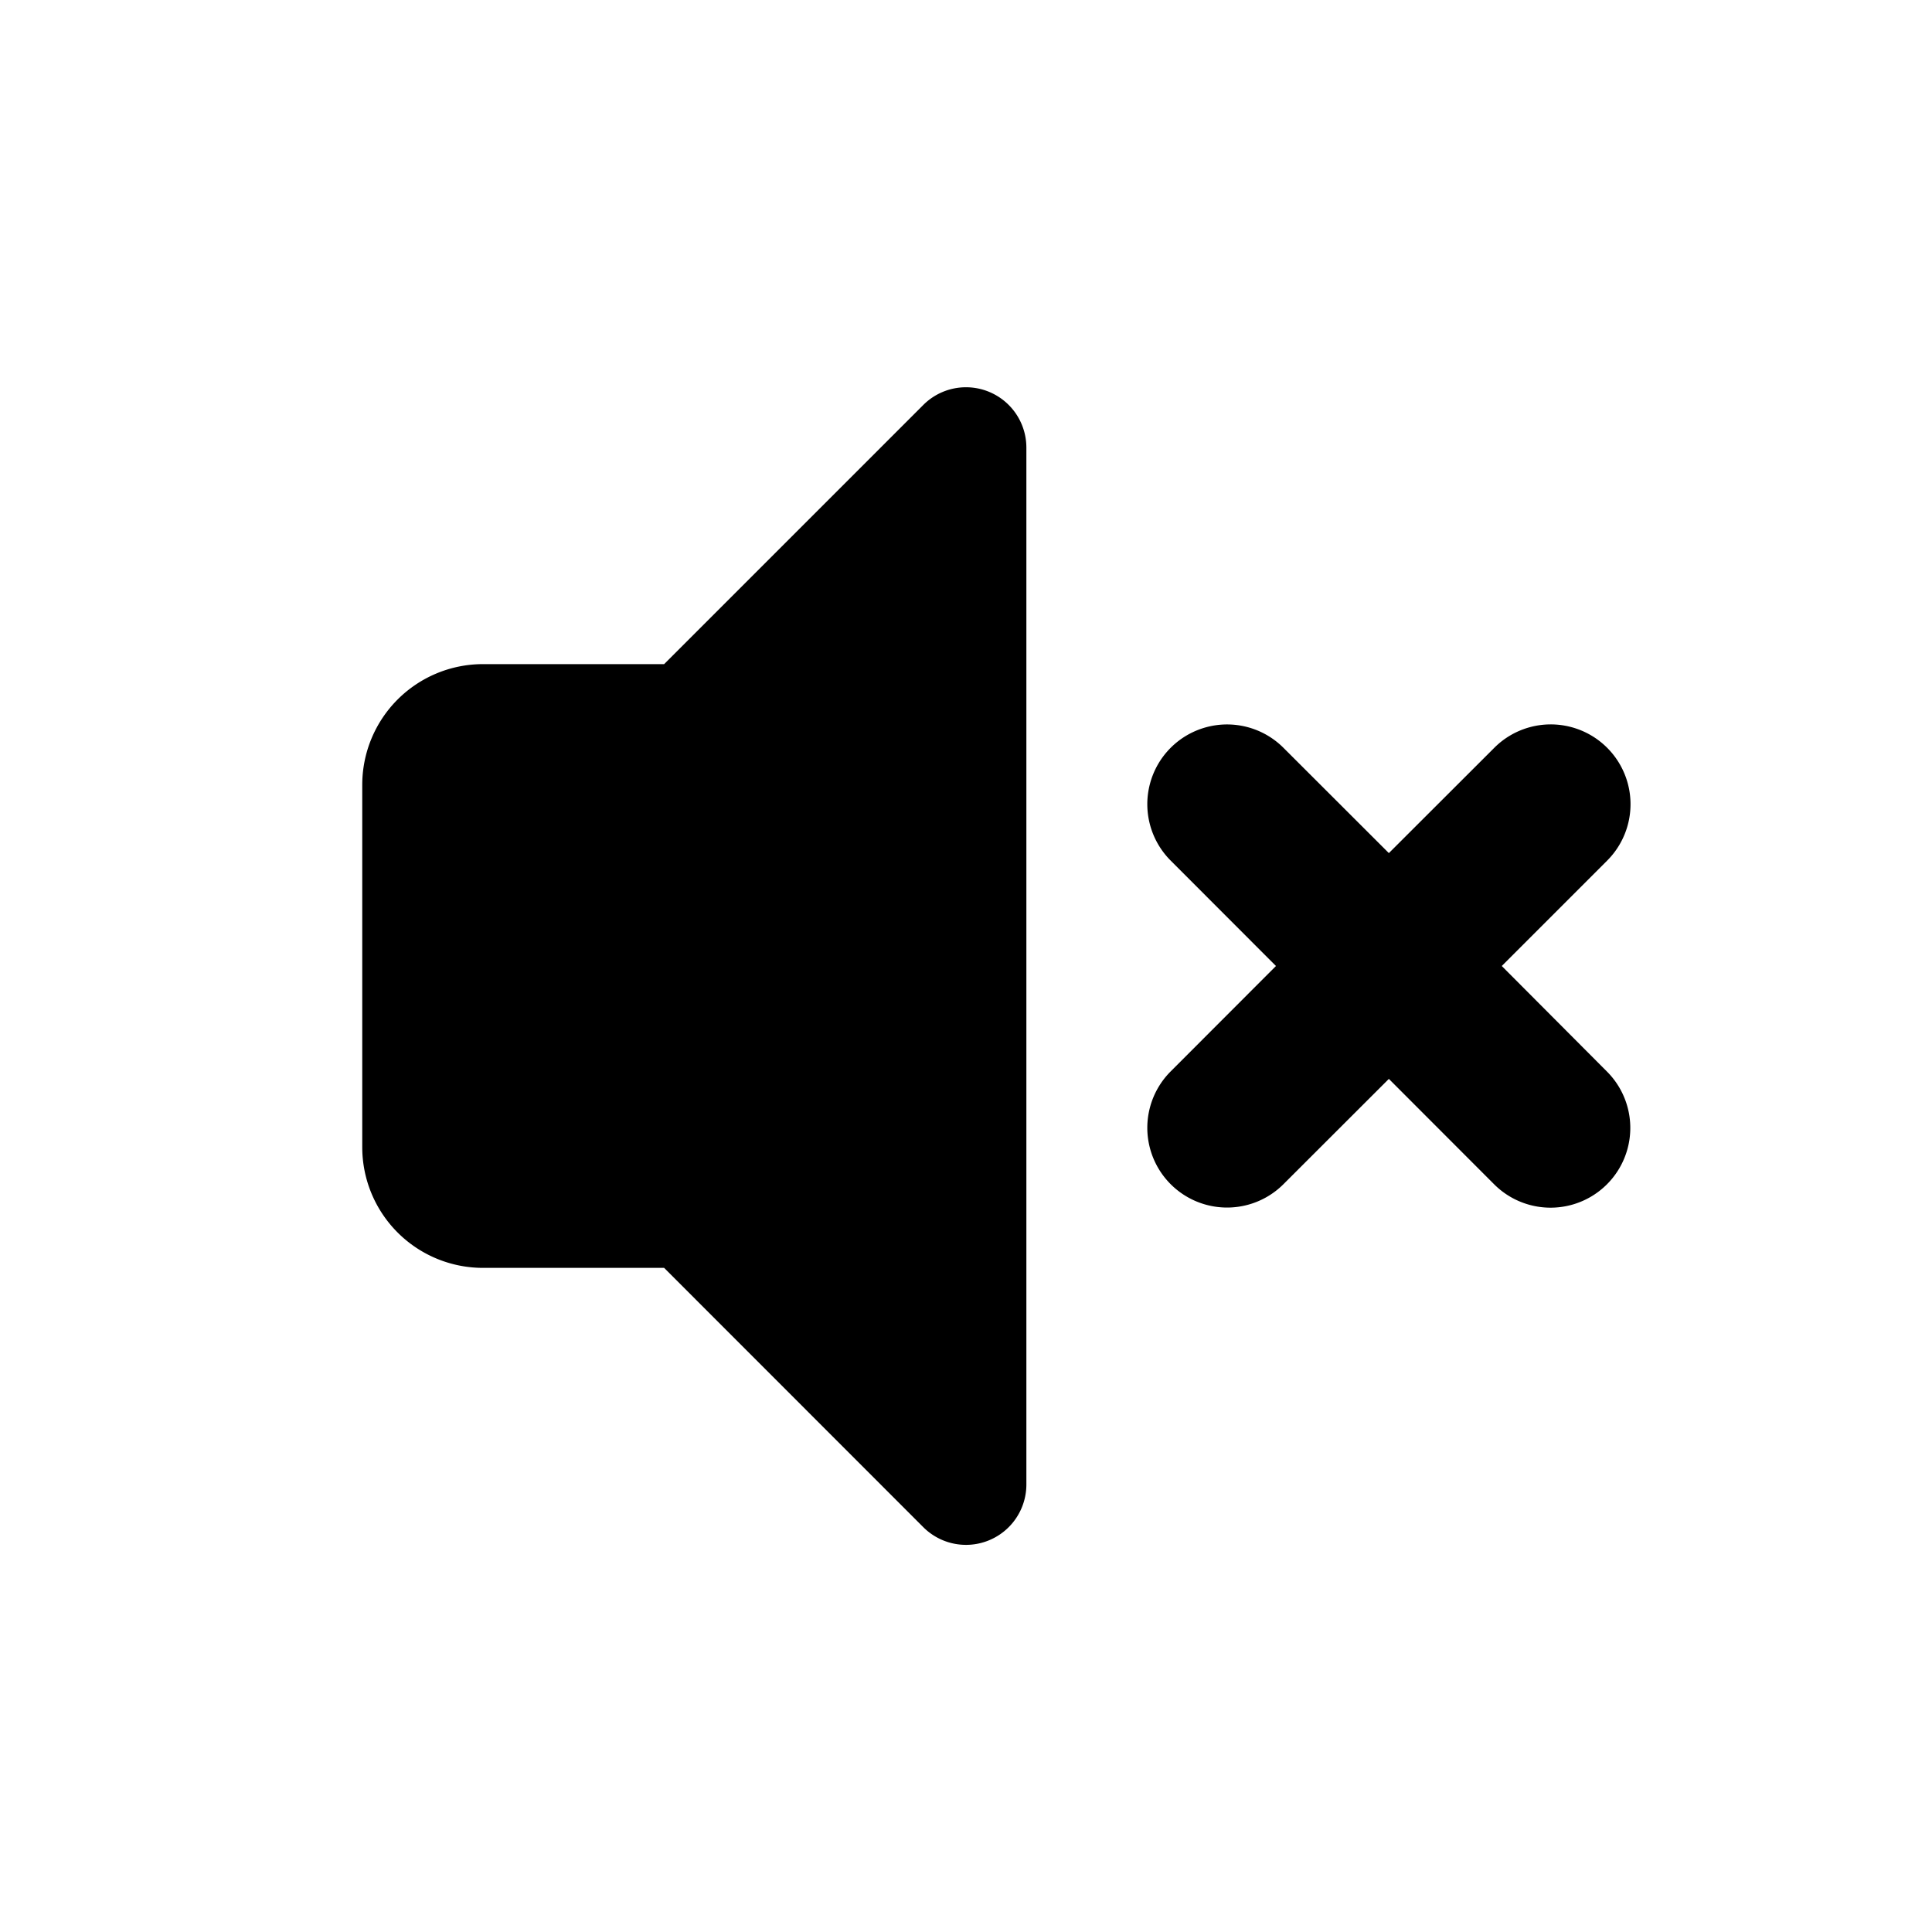 <svg width="16" height="16" xmlns="http://www.w3.org/2000/svg" fill="currentColor" viewBox="0 0 16 16"><path d="M3 6.5a1 1 0 0 1 1-1h1.5l2.146-2.146a.5.5 0 0 1 .854.353v8.586a.5.5 0 0 1-.854.354L5.5 10.5H4a1 1 0 0 1-1-1zM12.374 9.808a.66.66 0 0 0 .934-.934L12.437 8l.873-.873a.66.66 0 0 0-.935-.934l-.873.872-.873-.872a.66.66 0 1 0-.934.934l.872.873-.872.873a.66.66 0 1 0 .934.934l.873-.872z"/></svg>

